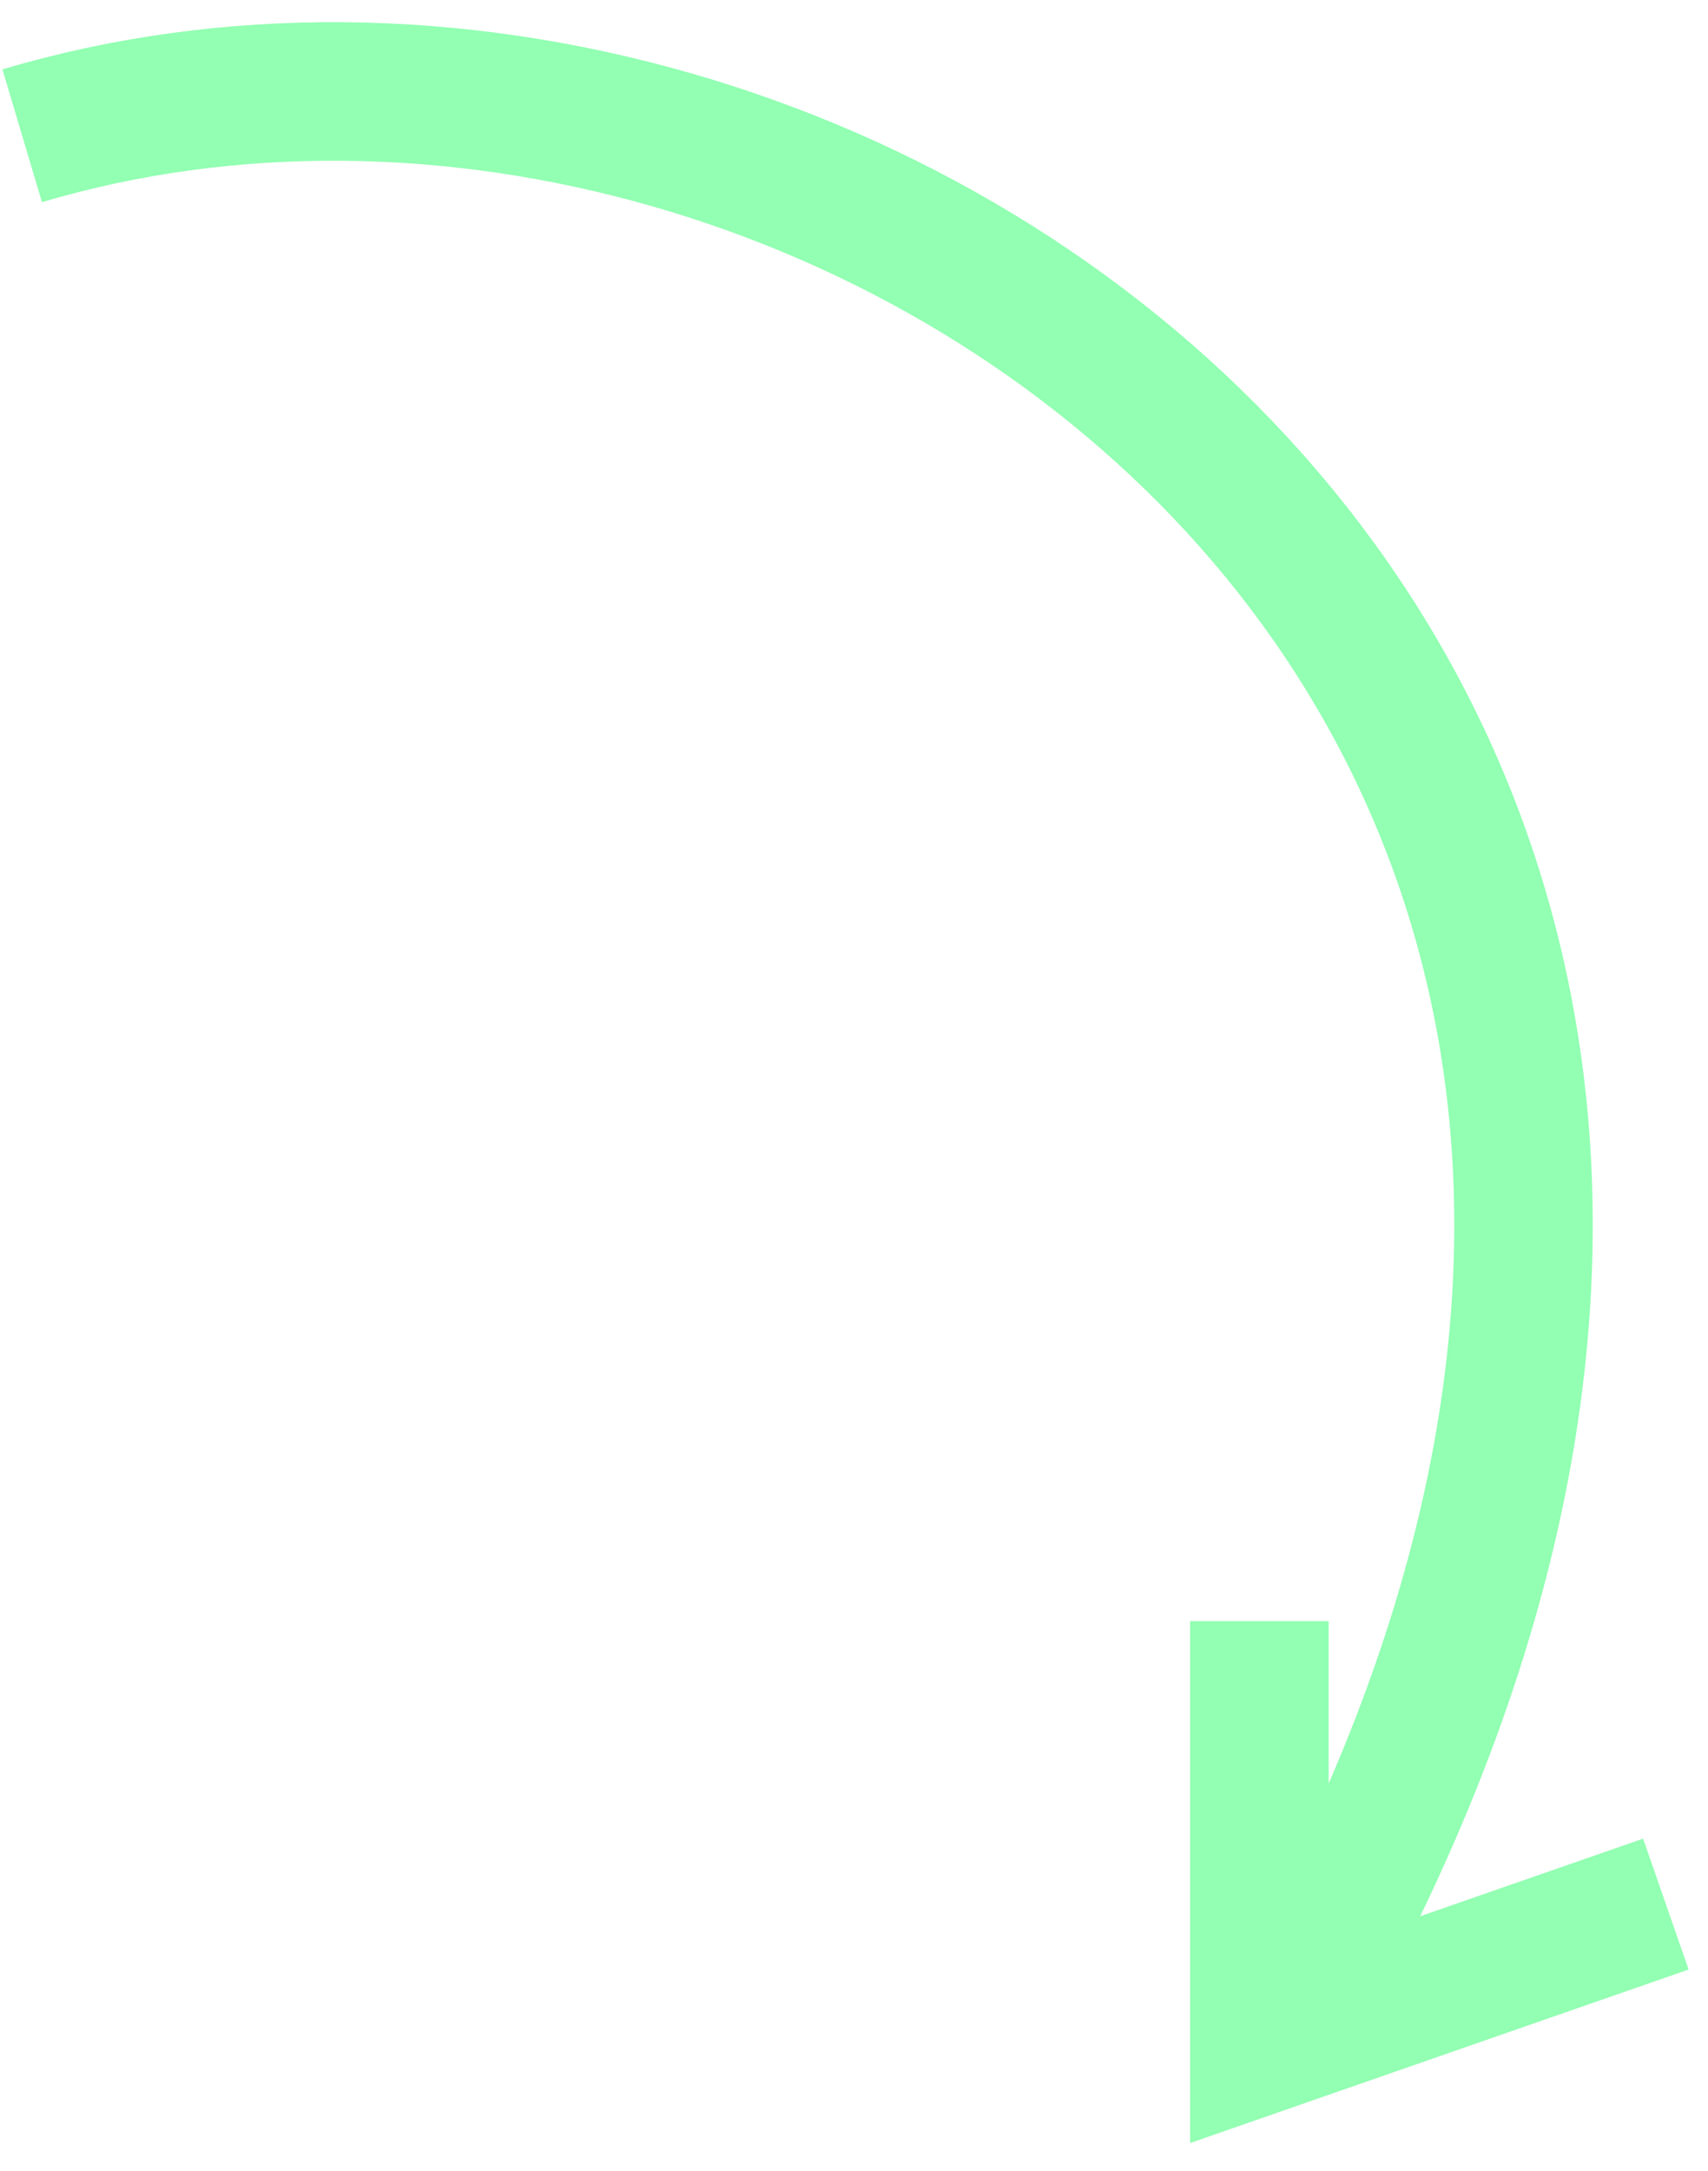 <svg width="37" height="47" viewBox="0 0 37 47" fill="none" xmlns="http://www.w3.org/2000/svg">
<path d="M0.481 2.94C18.476 -2.42 43.362 15.191 28.43 42.758" stroke="#92FFB2" stroke-width="3"/>
<path d="M27.282 35.1V44.289L36.087 41.226" stroke="#92FFB2" stroke-width="3"/>
</svg>
